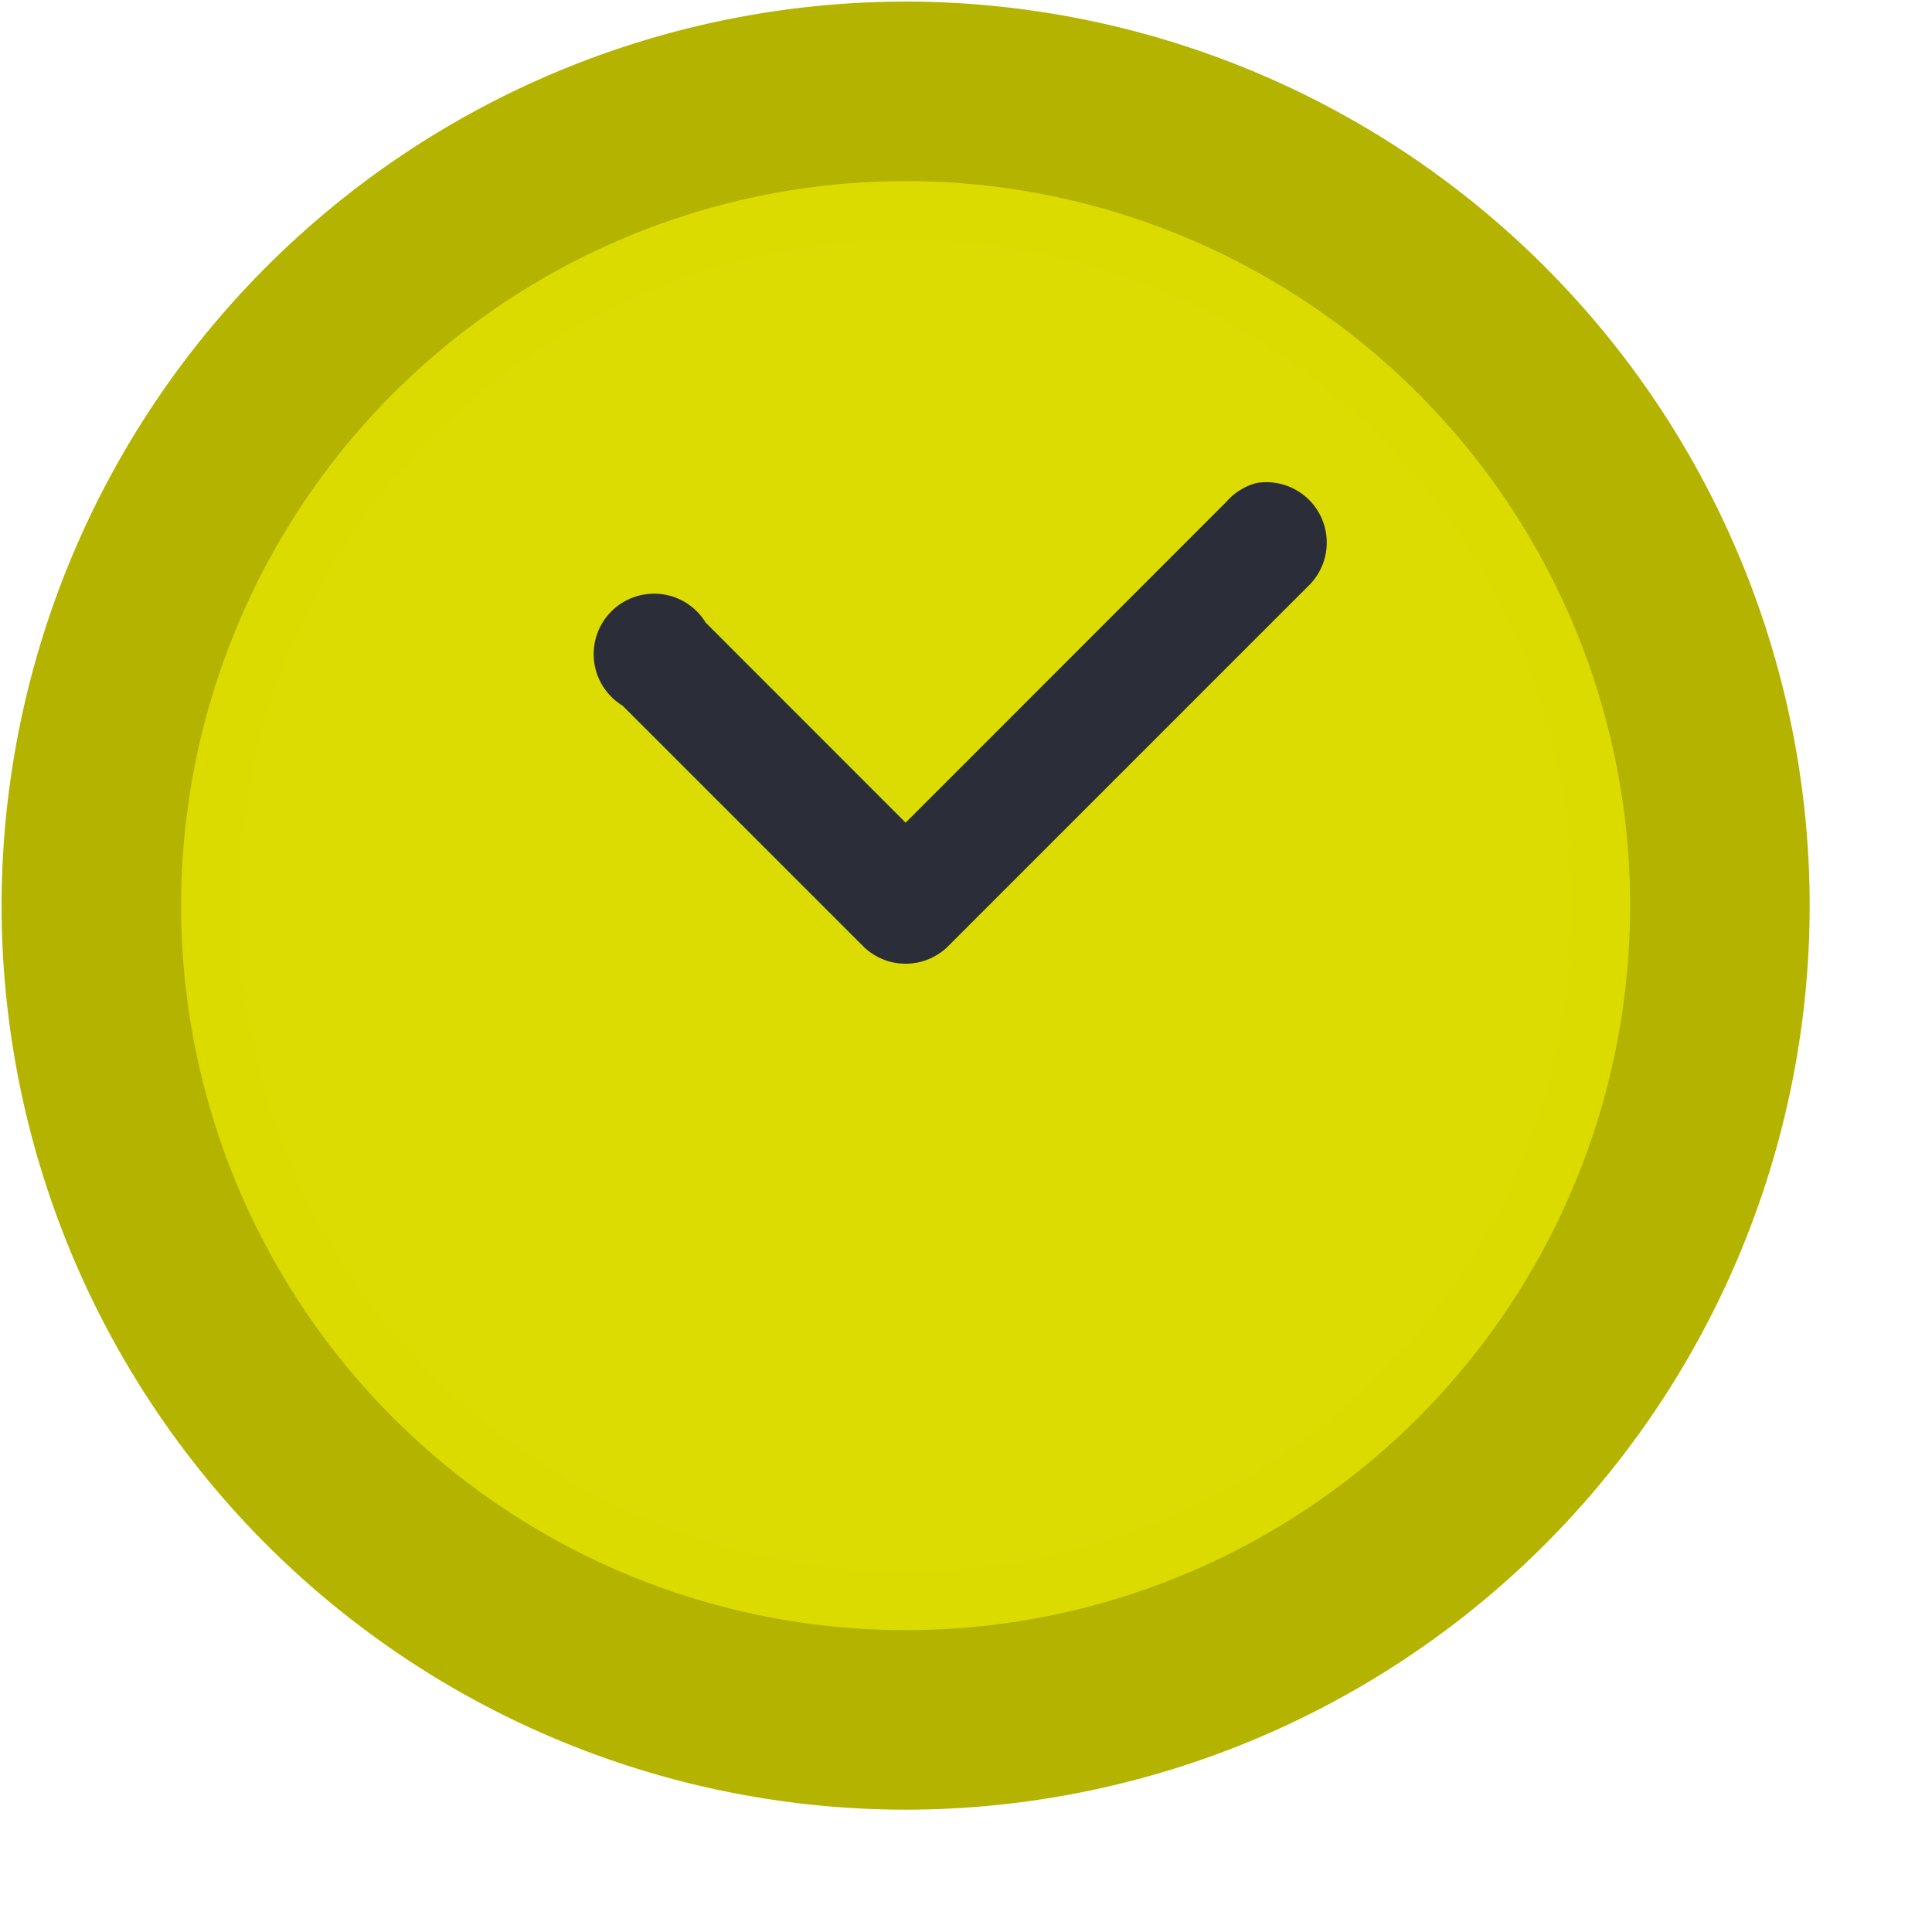 <svg xmlns="http://www.w3.org/2000/svg" width="16" height="16" style="isolation:isolate"><defs><clipPath id="a"><path d="M0 0h16v16H0z"/></clipPath></defs><g clip-path="url(#a)"><clipPath id="b"><path fill="#FFF" d="M0 0h16v16H0z"/></clipPath><g clip-path="url(#b)"><clipPath id="c"><path fill="#FFF" d="M0 0h16v16H0z"/></clipPath><g clip-path="url(#c)"><path fill="#B4B400" d="M7.5.013A7.493 7.493 0 0 0 .013 7.5 7.493 7.493 0 0 0 7.5 14.987 7.493 7.493 0 0 0 14.987 7.5 7.493 7.493 0 0 0 7.5.013m0 1.974A5.51 5.51 0 0 1 13.013 7.5 5.51 5.51 0 0 1 7.5 13.013 5.51 5.51 0 0 1 1.987 7.5 5.51 5.51 0 0 1 7.5 1.987"/><circle cx="7.5" cy="7.5" r="6" fill="#DCDC00" opacity=".99" style="opacity:.99" vector-effect="non-scaling-stroke"/><path fill="#2B2E39" d="M10.406 4a.5.5 0 0 0-.25.156L7.5 6.813 5.844 5.156a.5.5 0 0 0-.518-.231.5.5 0 0 0-.401.401.5.5 0 0 0 .231.518l2 2a.5.5 0 0 0 .688 0l3-3A.5.5 0 0 0 10.406 4"/></g></g></g></svg>